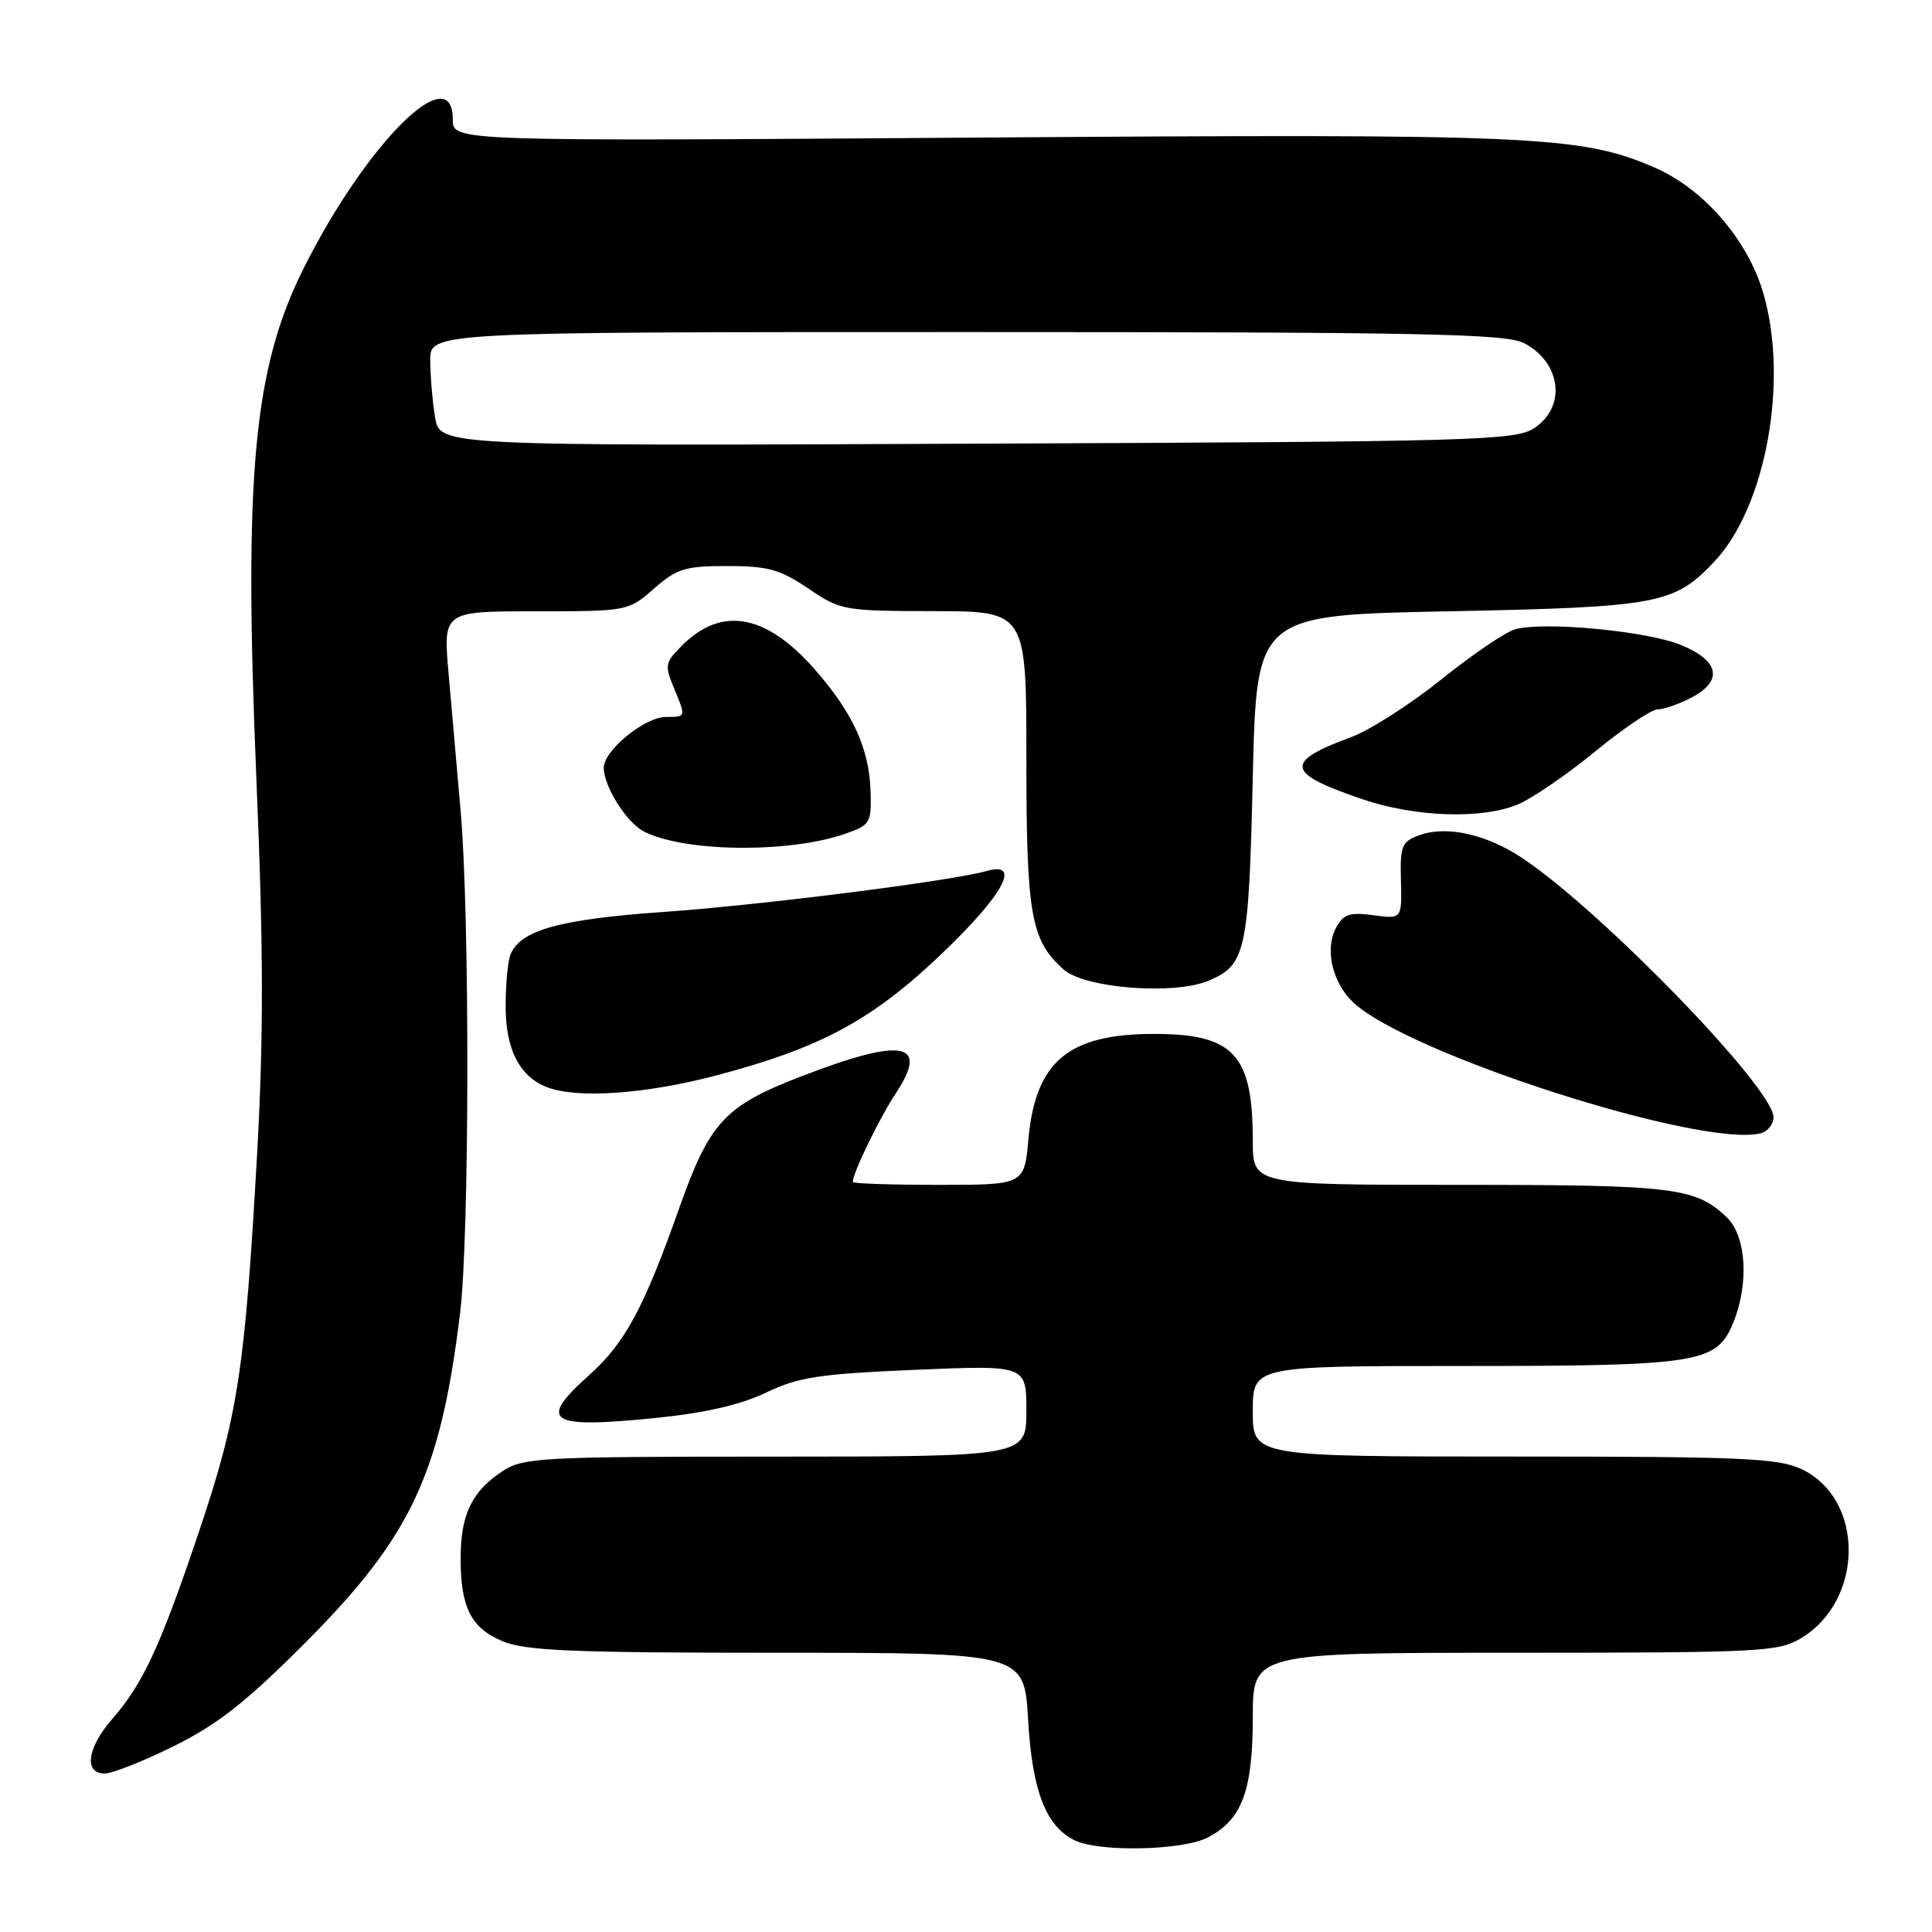 <?xml version="1.0" encoding="UTF-8" standalone="no"?>
<!DOCTYPE svg PUBLIC "-//W3C//DTD SVG 1.1//EN" "http://www.w3.org/Graphics/SVG/1.1/DTD/svg11.dtd" >
<svg xmlns="http://www.w3.org/2000/svg" xmlns:xlink="http://www.w3.org/1999/xlink" version="1.1" viewBox="0 0 256 256">
 <g >
 <path fill="currentColor"
d=" M 160.03 243.48 C 164.56 241.14 166.00 237.30 166.00 227.55 C 166.00 219.00 166.00 219.00 200.75 219.00 C 233.45 218.99 235.69 218.88 238.70 217.04 C 247.04 211.96 247.05 198.62 238.72 194.67 C 235.64 193.21 230.87 193.00 200.60 193.00 C 166.00 193.00 166.00 193.00 166.00 187.00 C 166.00 181.00 166.00 181.00 193.85 181.00 C 225.02 181.00 227.42 180.62 229.61 175.40 C 231.80 170.14 231.42 163.74 228.75 161.24 C 224.58 157.34 221.77 157.00 193.43 157.00 C 166.00 157.00 166.00 157.00 166.00 151.15 C 166.00 139.72 163.49 137.00 152.92 137.00 C 141.55 137.00 137.21 140.65 136.27 150.96 C 135.72 157.00 135.72 157.00 124.36 157.00 C 118.11 157.00 113.00 156.83 113.00 156.62 C 113.00 155.42 116.49 148.22 118.66 144.94 C 123.21 138.06 119.66 137.41 106.10 142.65 C 96.04 146.53 94.03 148.70 90.03 160.00 C 85.33 173.30 82.83 177.94 78.10 182.18 C 71.20 188.36 72.62 189.31 86.68 187.91 C 93.37 187.24 98.10 186.16 101.50 184.53 C 105.80 182.47 108.55 182.05 121.25 181.51 C 136.00 180.88 136.00 180.88 136.00 186.94 C 136.00 193.00 136.00 193.00 102.75 193.01 C 71.57 193.01 69.32 193.13 66.57 194.95 C 62.58 197.57 61.08 200.63 61.04 206.18 C 60.98 212.91 62.36 215.70 66.59 217.47 C 69.62 218.74 75.88 219.00 102.98 219.00 C 135.72 219.00 135.72 219.00 136.23 227.87 C 136.77 237.31 138.58 241.99 142.42 243.86 C 145.68 245.44 156.70 245.20 160.03 243.48 Z  M 23.12 231.33 C 28.89 228.46 32.70 225.46 40.59 217.53 C 54.47 203.59 58.37 195.27 60.96 174.03 C 62.21 163.84 62.26 121.47 61.04 107.50 C 60.56 102.00 59.84 93.79 59.44 89.25 C 58.71 81.00 58.71 81.00 70.97 81.00 C 83.17 81.00 83.25 80.98 86.65 78.00 C 89.68 75.34 90.79 75.00 96.38 75.00 C 101.74 75.00 103.37 75.45 107.10 77.98 C 111.39 80.89 111.82 80.96 123.75 80.98 C 136.00 81.00 136.00 81.00 136.00 100.53 C 136.00 121.27 136.59 124.59 140.94 128.47 C 143.71 130.94 155.49 131.87 160.06 129.98 C 165.09 127.89 165.46 126.23 166.00 103.00 C 166.50 81.50 166.50 81.50 192.00 81.00 C 219.78 80.45 221.87 80.05 227.20 74.37 C 234.00 67.12 237.03 50.48 233.65 38.86 C 231.58 31.75 225.71 24.98 219.17 22.17 C 209.44 17.98 203.35 17.71 129.75 18.23 C 60.00 18.72 60.00 18.72 60.00 15.86 C 60.00 7.57 48.55 18.96 40.26 35.50 C 33.58 48.83 32.28 62.84 33.97 103.16 C 34.92 125.80 34.94 137.30 34.06 153.04 C 32.45 181.61 31.52 187.64 26.37 202.94 C 21.24 218.16 18.97 223.08 14.87 227.78 C 11.55 231.59 11.07 235.00 13.87 235.00 C 14.89 235.00 19.05 233.35 23.12 231.33 Z  M 235.00 148.04 C 235.00 144.22 212.43 120.91 201.82 113.77 C 197.05 110.56 191.72 109.35 188.10 110.66 C 185.74 111.51 185.51 112.05 185.63 116.68 C 185.76 121.78 185.76 121.78 181.98 121.27 C 178.83 120.85 178.00 121.13 177.03 122.94 C 175.51 125.78 176.54 130.22 179.32 132.83 C 186.55 139.63 225.23 152.07 233.25 150.18 C 234.21 149.95 235.00 148.99 235.00 148.04 Z  M 95.00 142.48 C 108.88 138.80 115.65 135.13 124.96 126.21 C 133.00 118.50 135.37 114.09 130.75 115.41 C 126.09 116.73 100.99 119.92 87.90 120.84 C 74.06 121.81 68.88 123.27 67.62 126.54 C 67.28 127.44 67.00 130.50 67.00 133.36 C 67.00 138.99 68.81 142.58 72.36 144.01 C 76.35 145.62 85.46 145.00 95.00 142.48 Z  M 112.00 110.48 C 115.34 109.31 115.49 109.05 115.35 104.73 C 115.16 99.14 112.95 94.37 107.93 88.66 C 101.49 81.35 95.62 80.29 90.39 85.52 C 88.07 87.84 88.02 88.12 89.43 91.48 C 90.89 94.99 90.89 95.00 88.25 95.00 C 85.43 95.00 80.00 99.43 80.00 101.74 C 80.00 104.16 82.96 108.91 85.24 110.13 C 90.45 112.91 104.49 113.10 112.00 110.48 Z  M 201.15 106.58 C 203.02 105.80 207.61 102.65 211.36 99.58 C 215.10 96.51 218.83 94.00 219.63 94.00 C 220.44 94.00 222.43 93.31 224.05 92.47 C 228.37 90.24 227.87 87.58 222.75 85.47 C 218.26 83.62 204.73 82.33 200.82 83.37 C 199.54 83.70 195.14 86.69 191.02 90.00 C 186.91 93.30 181.51 96.76 179.02 97.68 C 170.09 100.97 170.35 102.44 180.50 105.89 C 187.54 108.29 196.36 108.58 201.15 106.58 Z  M 57.65 55.29 C 57.30 53.21 57.02 49.81 57.01 47.75 C 57.00 44.00 57.00 44.00 128.05 44.00 C 188.45 44.00 199.52 44.22 201.93 45.46 C 206.87 48.02 207.59 53.91 203.29 56.73 C 200.78 58.38 195.58 58.52 129.43 58.79 C 58.28 59.09 58.28 59.09 57.65 55.29 Z "/>
</g>
</svg>